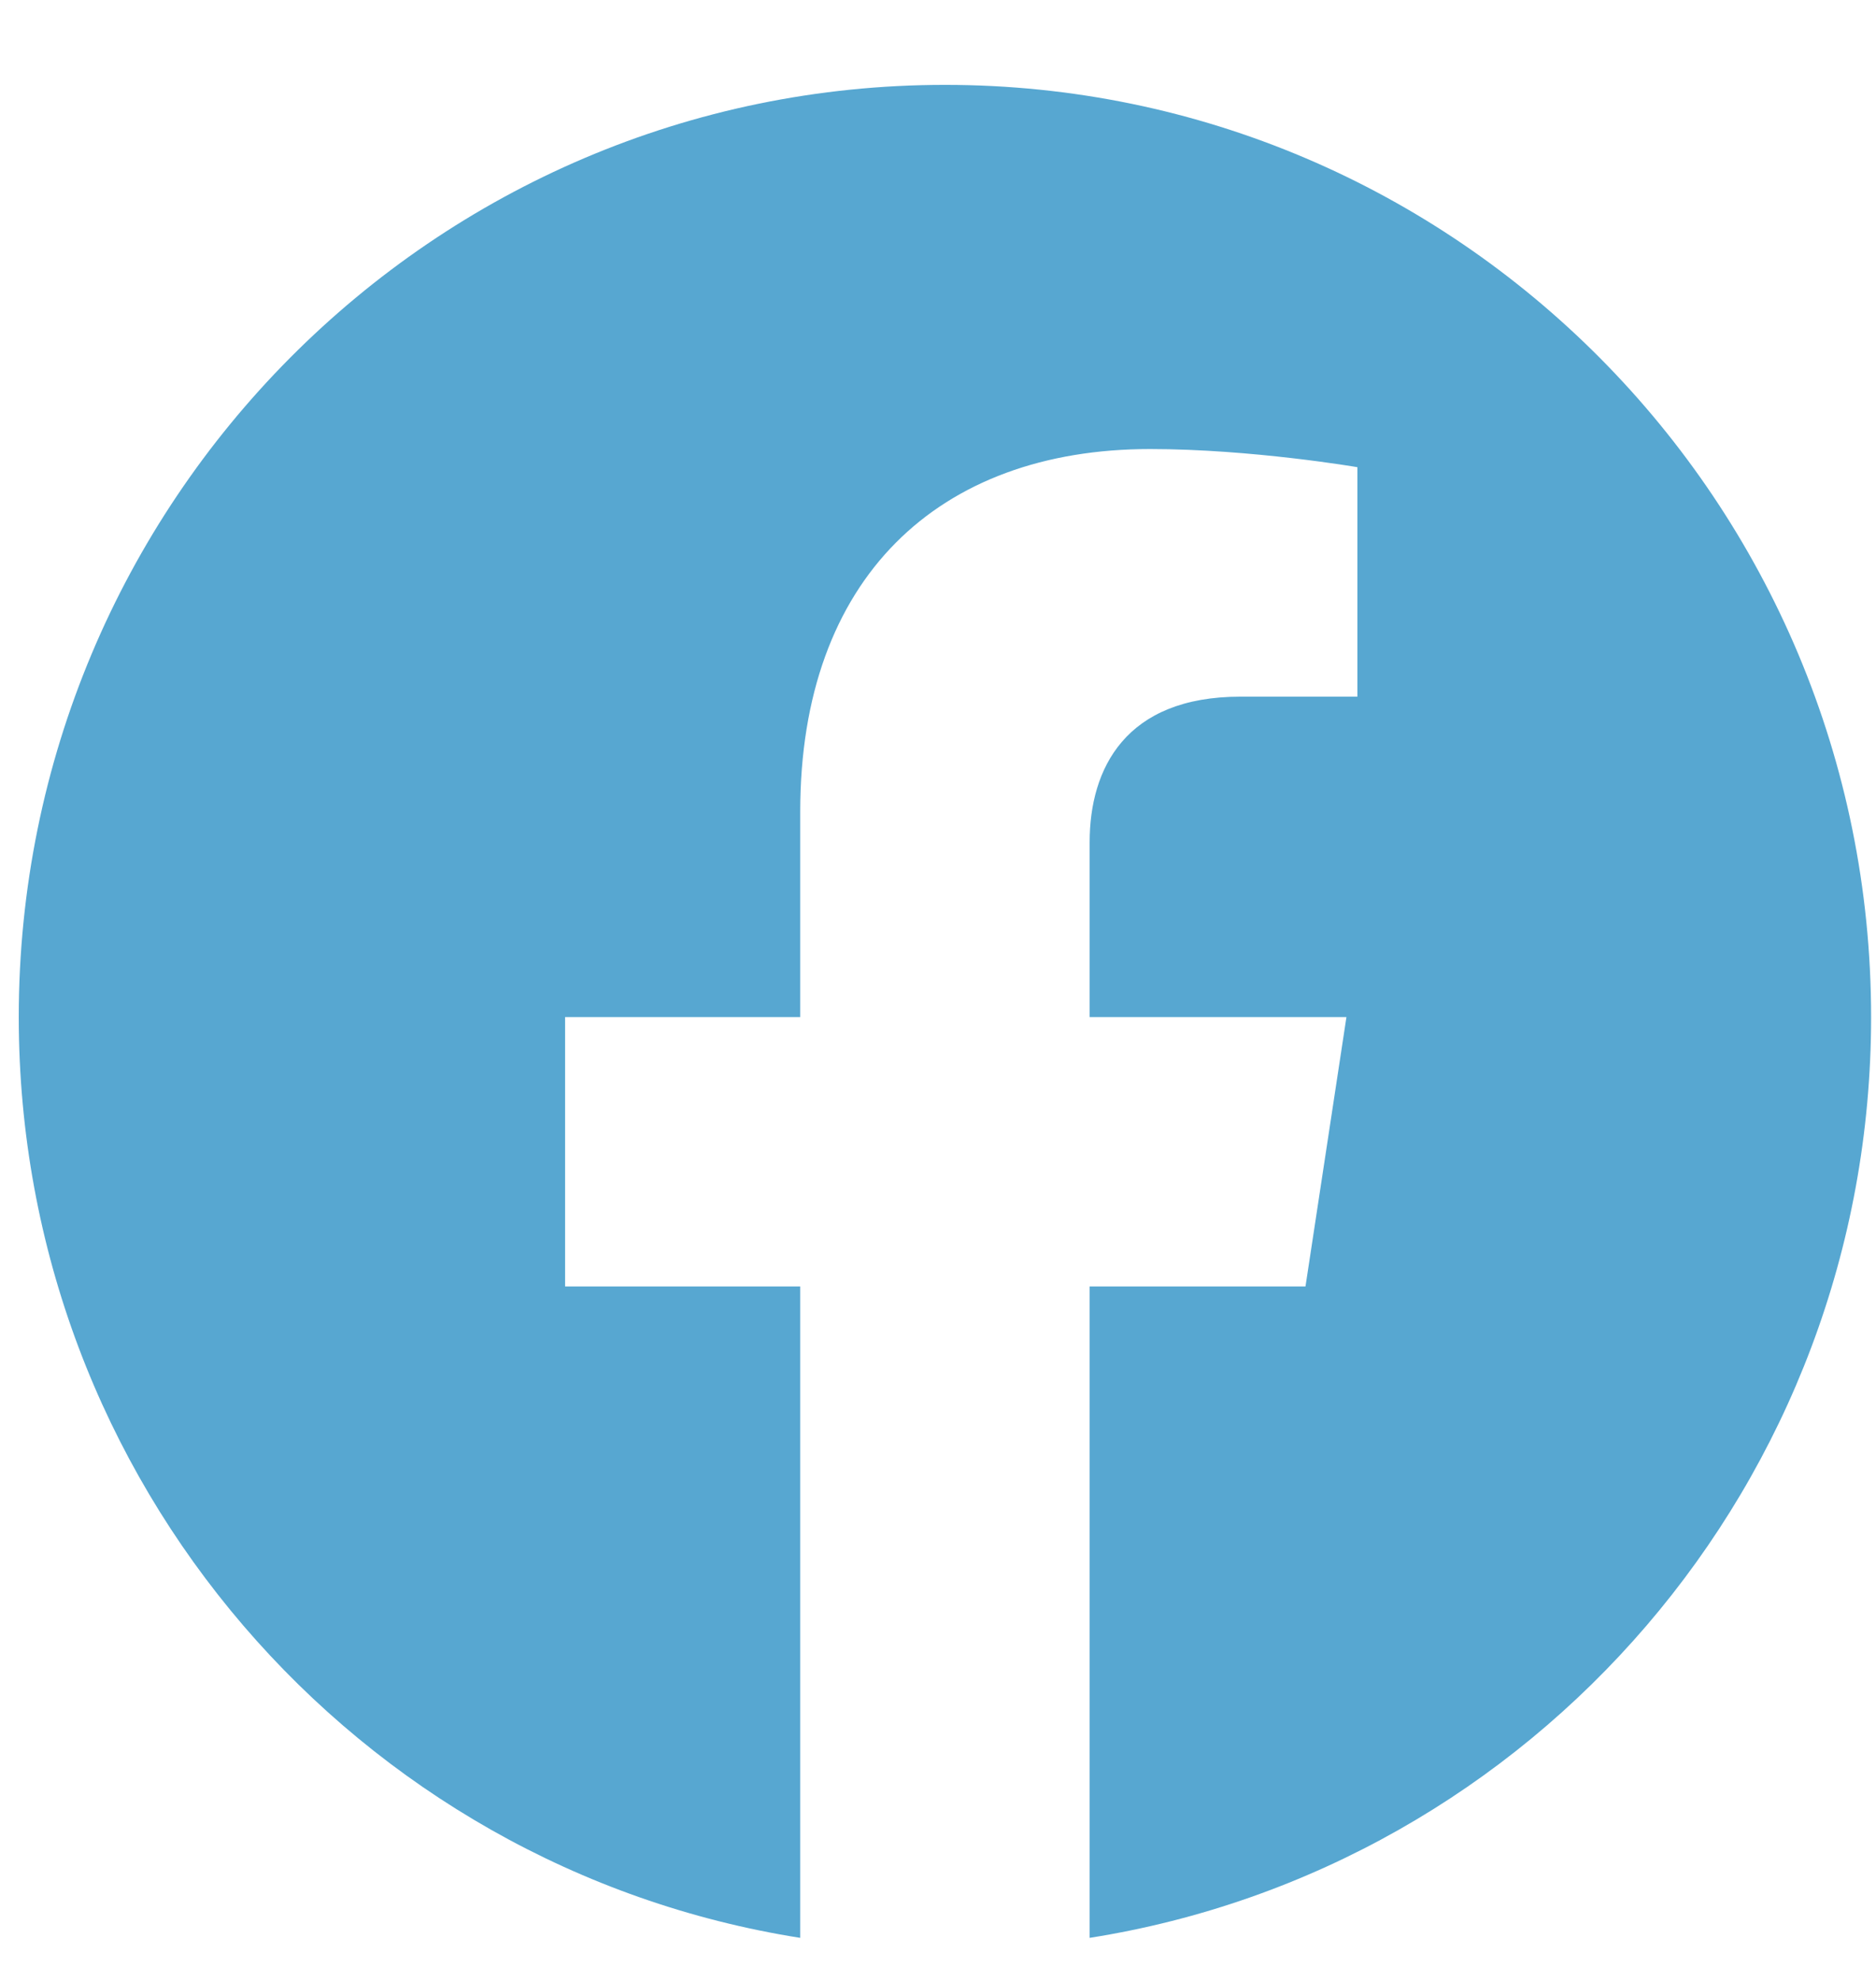 <svg width="18" height="19" viewBox="0 0 18 19" fill="none" xmlns="http://www.w3.org/2000/svg">
<path d="M17.953 9.755C17.953 4.817 13.975 0.814 9.067 0.814C4.158 0.814 0.18 4.817 0.18 9.755C0.18 14.218 3.429 17.916 7.678 18.587V12.339H5.422V9.755H7.678V7.785C7.678 5.545 9.004 4.307 11.035 4.307C12.007 4.307 13.024 4.481 13.024 4.481V6.682H11.902C10.799 6.682 10.455 7.371 10.455 8.078V9.755H12.919L12.526 12.339H10.455V18.587C14.704 17.916 17.953 14.218 17.953 9.755Z" fill="#57A7D1"/>
</svg>
